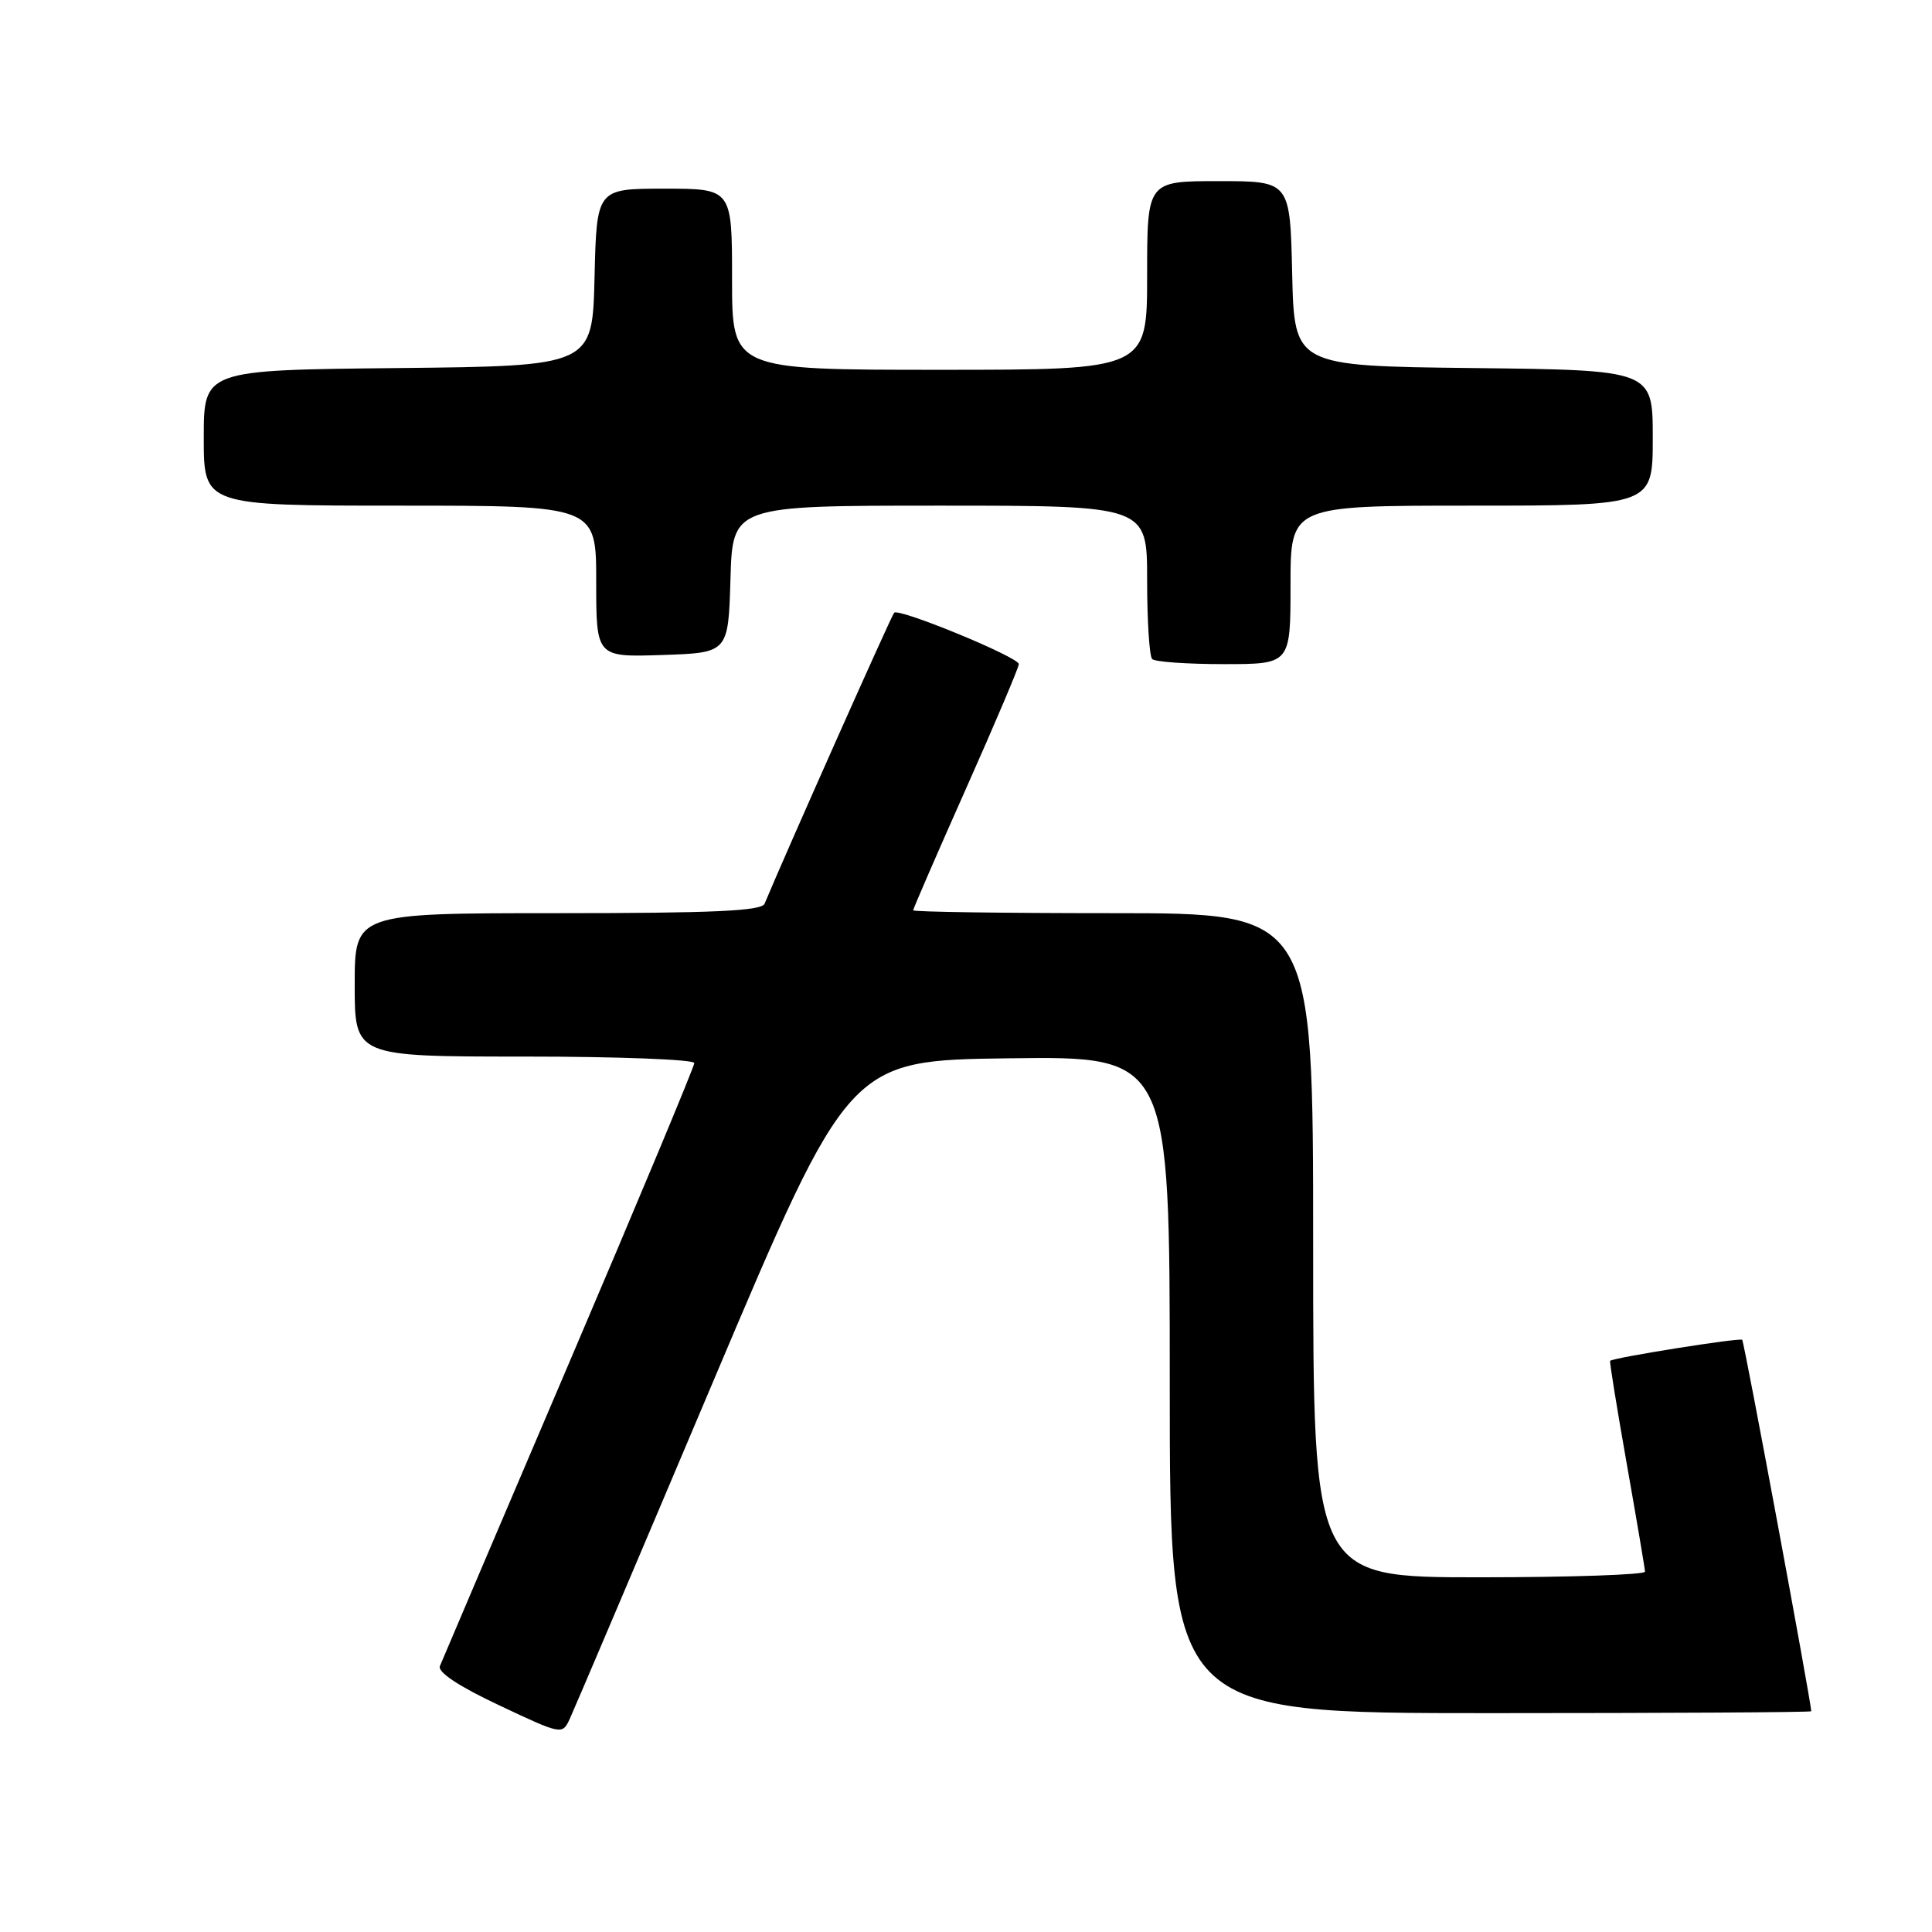 <?xml version="1.0" encoding="UTF-8" standalone="no"?>
<!DOCTYPE svg PUBLIC "-//W3C//DTD SVG 1.1//EN" "http://www.w3.org/Graphics/SVG/1.1/DTD/svg11.dtd" >
<svg xmlns="http://www.w3.org/2000/svg" xmlns:xlink="http://www.w3.org/1999/xlink" version="1.1" viewBox="0 0 256 256">
 <g >
 <path fill="currentColor"
d=" M 94.50 183.05 C 112.50 140.50 112.50 140.50 133.75 140.23 C 155.00 139.96 155.00 139.96 155.00 183.48 C 155.00 227.00 155.00 227.00 197.50 227.00 C 220.88 227.00 240.00 226.89 240.00 226.75 C 239.97 225.46 231.12 177.79 230.85 177.53 C 230.53 177.23 213.77 179.89 213.35 180.32 C 213.25 180.42 214.25 186.57 215.56 194.00 C 216.87 201.43 217.96 207.84 217.97 208.25 C 217.99 208.66 208.10 209.00 196.00 209.00 C 174.00 209.00 174.00 209.00 174.00 165.00 C 174.00 121.00 174.00 121.00 147.50 121.00 C 132.93 121.00 121.00 120.83 121.00 120.62 C 121.00 120.41 124.15 113.15 128.00 104.50 C 131.85 95.85 135.00 88.42 135.00 88.00 C 135.00 87.08 119.12 80.54 118.48 81.19 C 118.13 81.53 104.03 113.21 101.31 119.75 C 100.91 120.71 94.46 121.00 73.89 121.00 C 47.00 121.00 47.00 121.00 47.00 130.50 C 47.00 140.00 47.00 140.00 69.50 140.00 C 81.88 140.00 92.00 140.39 92.00 140.86 C 92.00 141.33 84.53 159.22 75.40 180.61 C 66.27 202.00 58.57 220.07 58.29 220.76 C 57.96 221.57 60.79 223.44 66.14 225.96 C 74.45 229.88 74.51 229.89 75.50 227.75 C 76.05 226.57 84.60 206.46 94.50 183.05 Z  M 171.00 77.50 C 171.00 67.00 171.00 67.00 195.00 67.00 C 219.00 67.00 219.00 67.00 219.00 58.02 C 219.00 49.04 219.00 49.04 195.25 48.77 C 171.50 48.50 171.50 48.50 171.22 36.25 C 170.94 24.00 170.94 24.00 161.47 24.00 C 152.00 24.00 152.00 24.00 152.00 36.50 C 152.00 49.00 152.00 49.00 124.50 49.00 C 97.00 49.00 97.00 49.00 97.00 37.00 C 97.00 25.00 97.00 25.00 88.03 25.00 C 79.06 25.00 79.06 25.00 78.78 36.75 C 78.50 48.50 78.50 48.50 52.75 48.77 C 27.00 49.03 27.00 49.03 27.00 58.02 C 27.00 67.00 27.00 67.00 53.00 67.00 C 79.00 67.00 79.00 67.00 79.00 77.04 C 79.00 87.08 79.00 87.08 87.75 86.79 C 96.50 86.50 96.50 86.50 96.79 76.75 C 97.07 67.00 97.07 67.00 124.54 67.00 C 152.00 67.00 152.00 67.00 152.00 76.83 C 152.00 82.24 152.30 86.97 152.67 87.33 C 153.03 87.70 157.31 88.00 162.17 88.00 C 171.00 88.00 171.00 88.00 171.00 77.50 Z "/>
</g>
</svg>